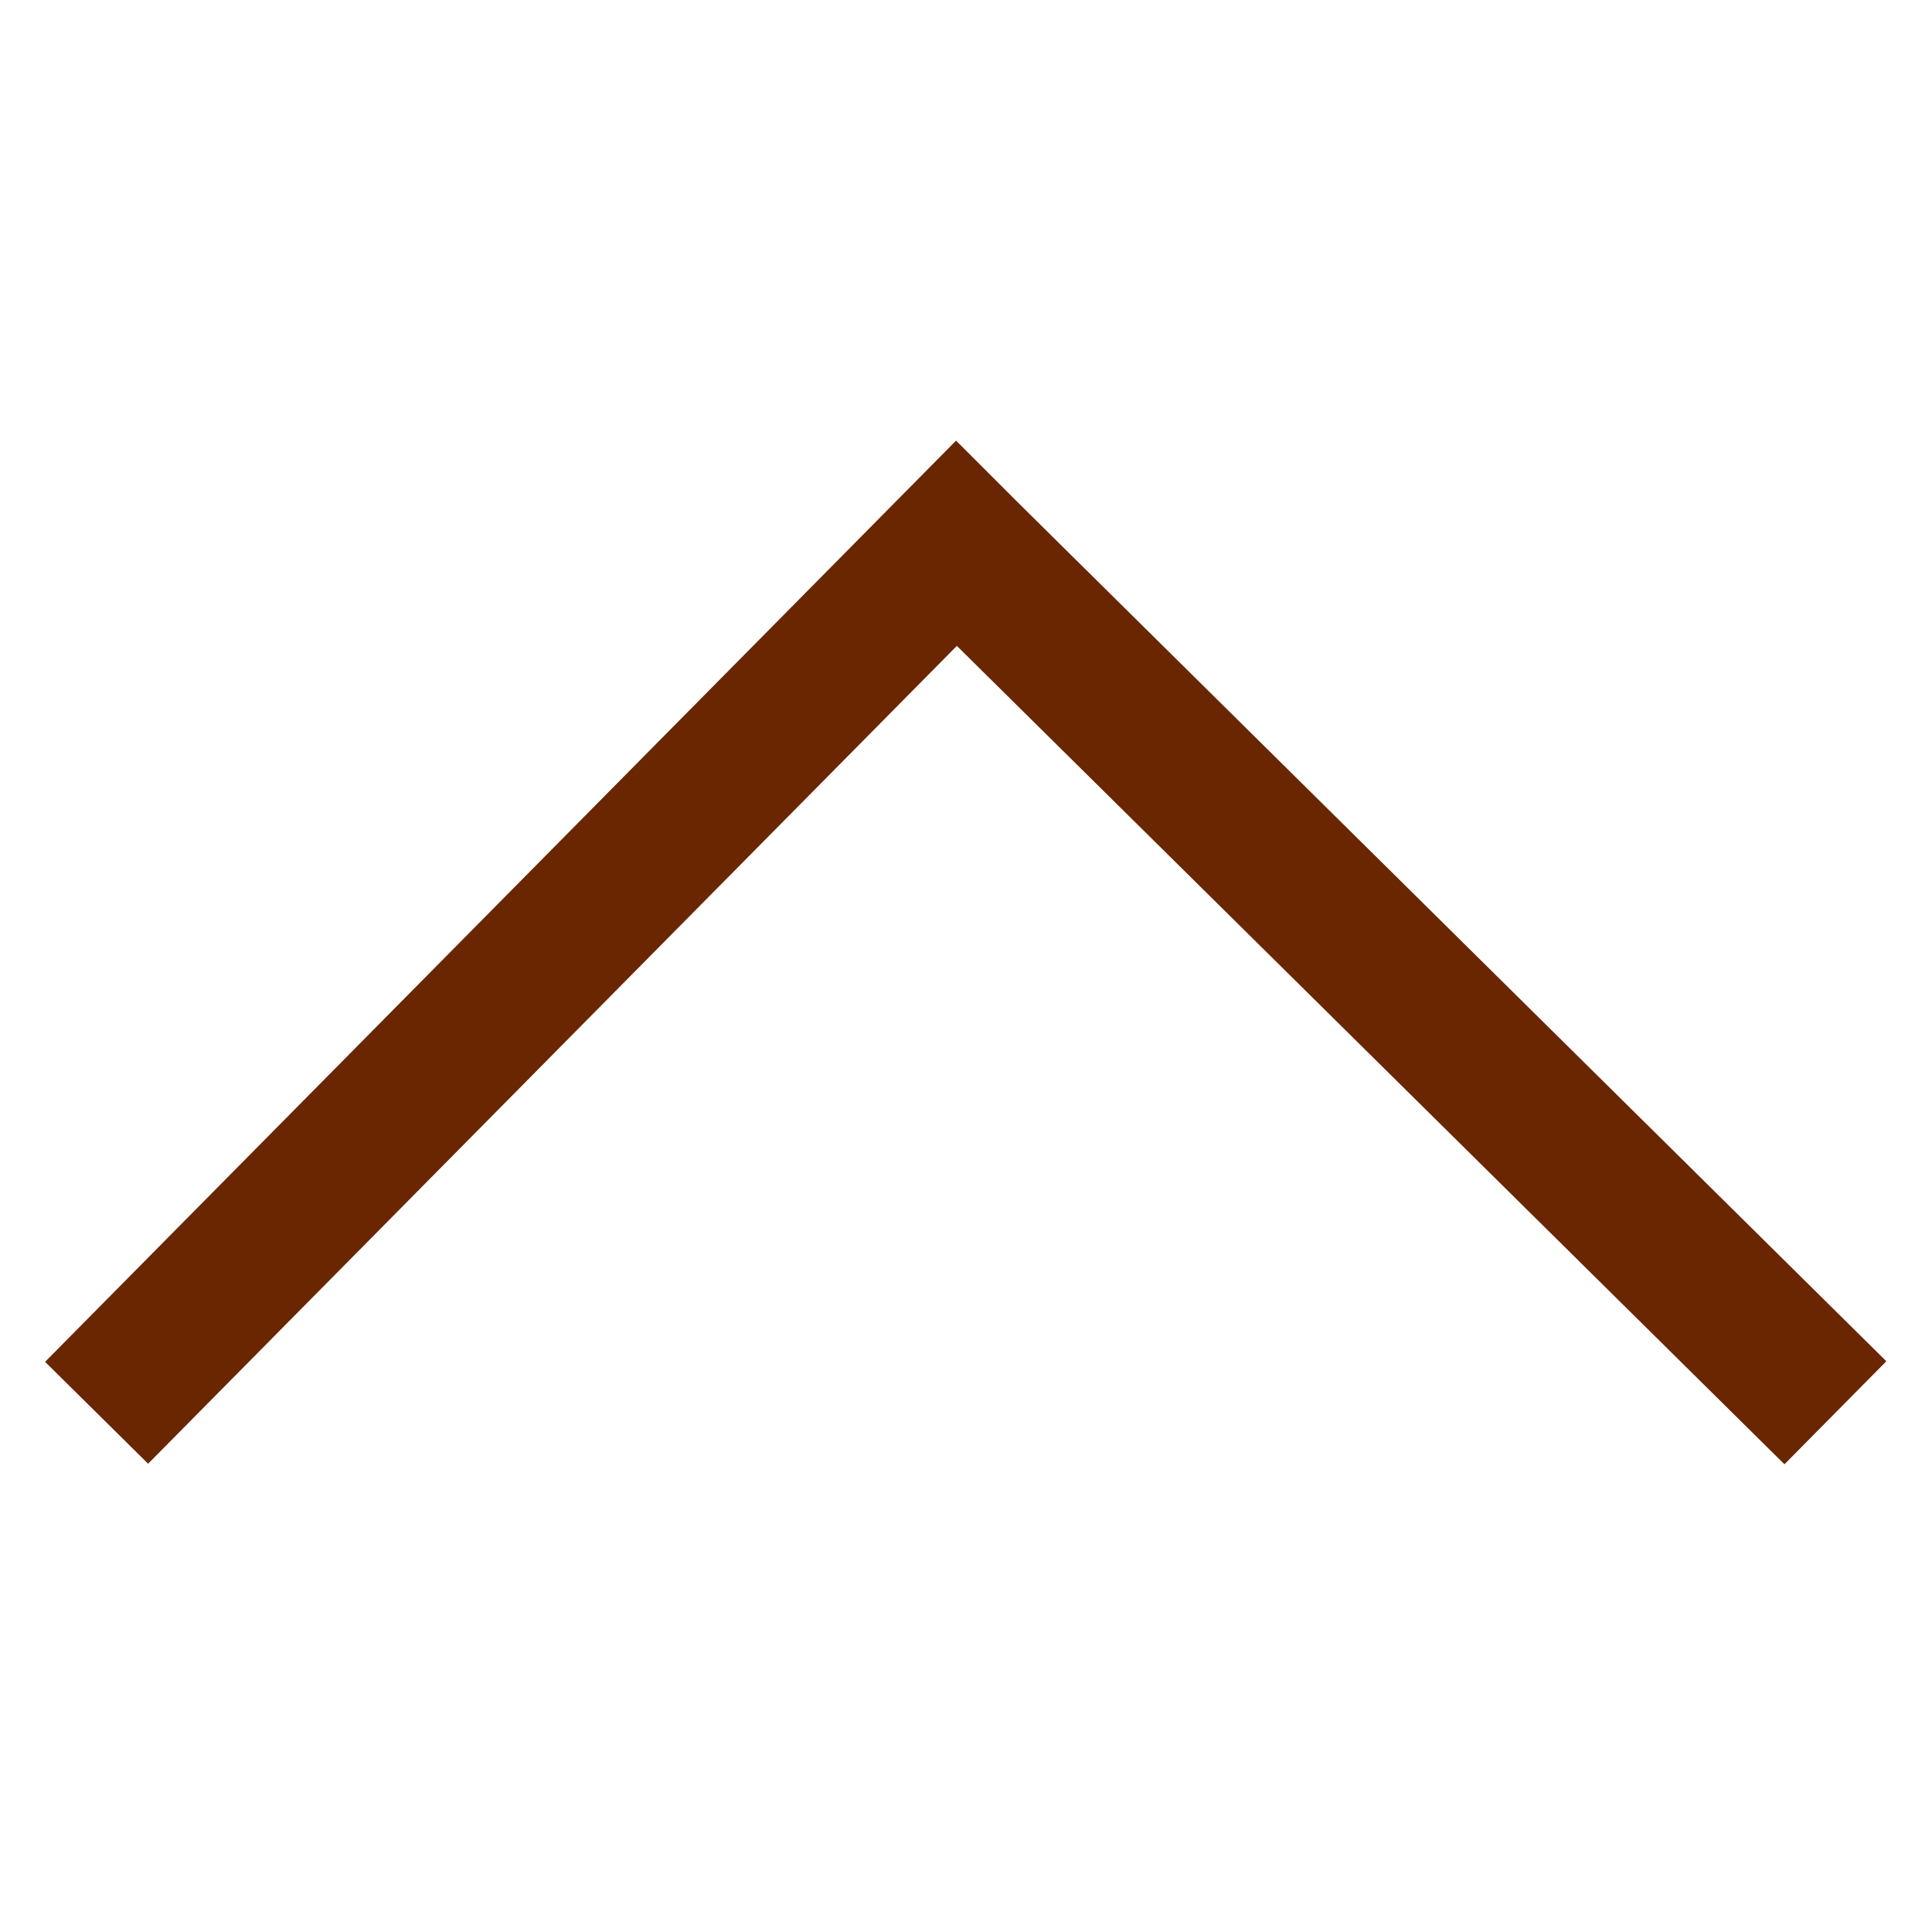 <?xml version="1.0" encoding="utf-8"?>
<!-- Generator: Adobe Illustrator 21.1.0, SVG Export Plug-In . SVG Version: 6.00 Build 0)  -->
<svg version="1.1" id="Layer_1" xmlns="http://www.w3.org/2000/svg" xmlns:xlink="http://www.w3.org/1999/xlink" x="0px" y="0px"
	 viewBox="0 0 80 80" style="enable-background:new 0 0 80 80;" xml:space="preserve">
<style type="text/css">
	.st0{fill:none;stroke:#6A2600;stroke-width:6;stroke-miterlimit:10;}
</style>
<title>Artboard 1</title>
<polyline class="st0" points="4,58.5 39.6,22.5 40,22.9 76,58.5 "/>
</svg>
